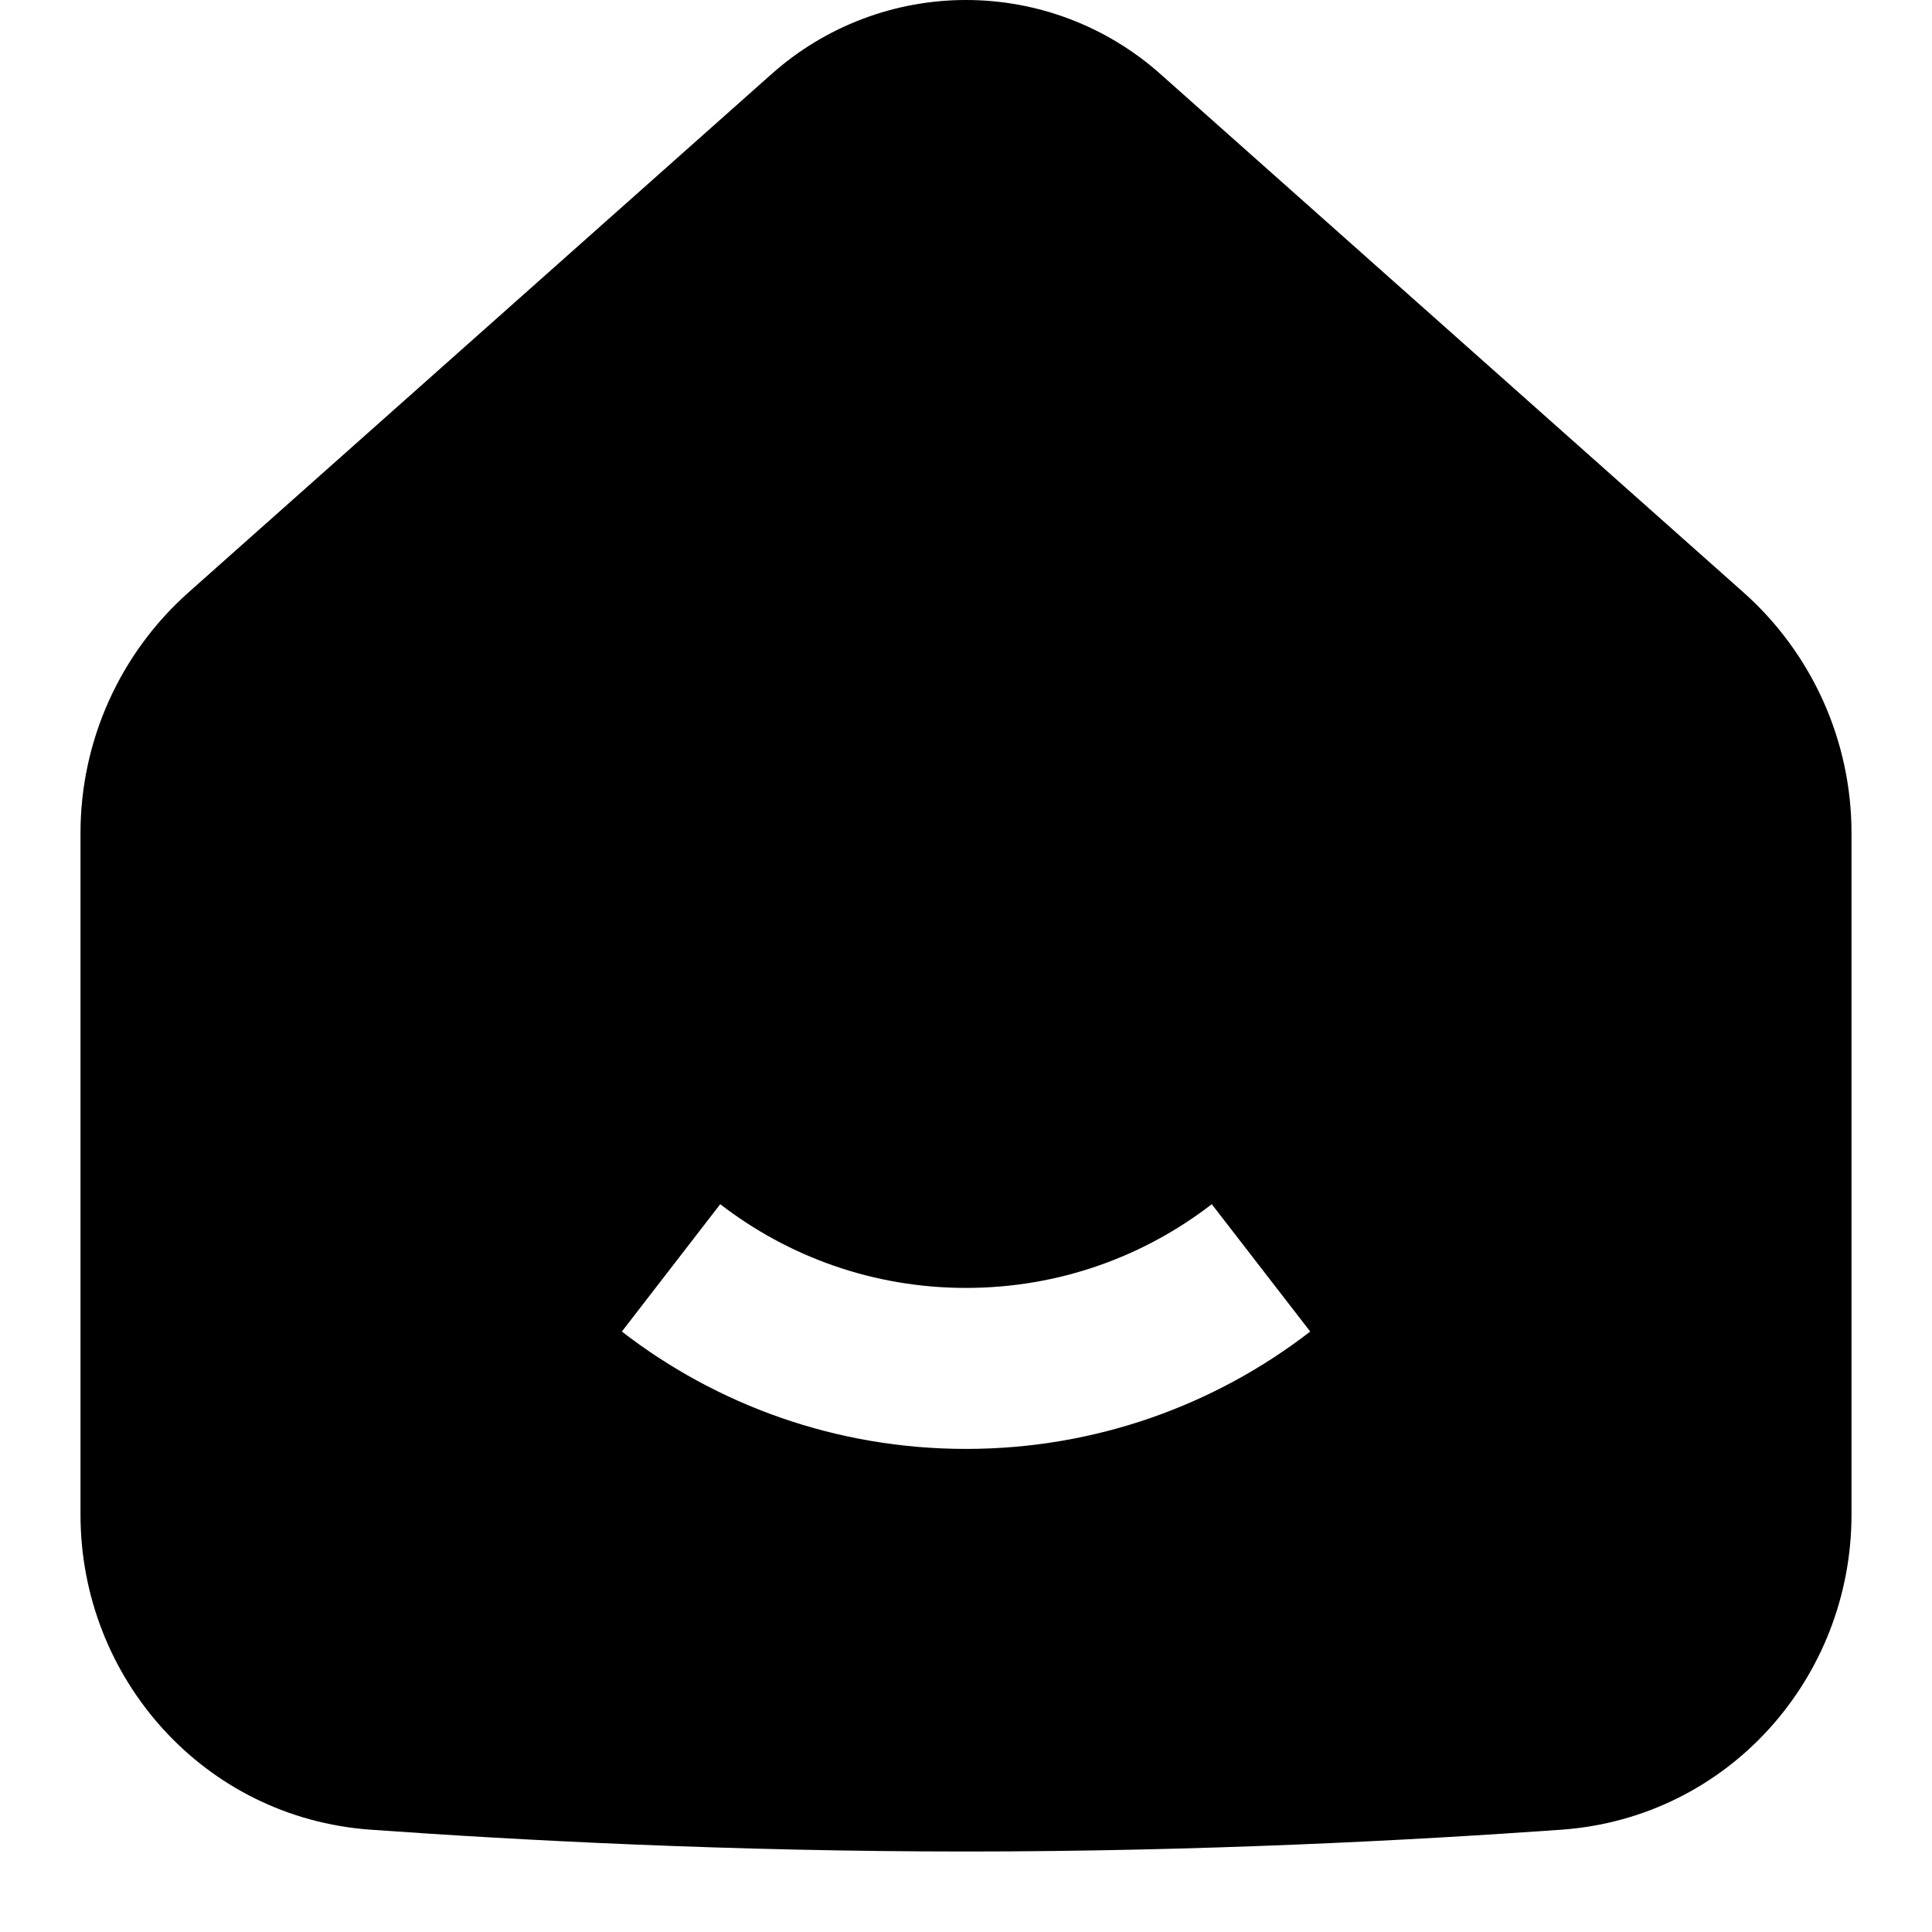 <svg width="24" height="24" viewBox="0 0 24 24" fill="none" xmlns="http://www.w3.org/2000/svg">
<path fill-rule="evenodd" clip-rule="evenodd" d="M9.588 0.917C10.253 0.326 11.111 0 12 0C12.889 0 13.747 0.326 14.412 0.917L21.657 7.358C22.511 8.117 23 9.205 23 10.347V18.815C23 20.848 21.465 22.581 19.398 22.729C17.552 22.861 14.916 23 12 23C9.084 23 6.448 22.861 4.602 22.729C2.535 22.581 1 20.848 1 18.815V10.347C1 9.205 1.489 8.117 2.343 7.358L9.588 0.917ZM12 15.999C10.849 15.999 9.792 15.611 8.947 14.959L7.725 16.541C8.907 17.455 10.392 17.999 12 17.999C13.609 17.999 15.094 17.455 16.276 16.541L15.053 14.959C14.209 15.611 13.151 15.999 12 15.999Z" fill="black"/>
</svg>
